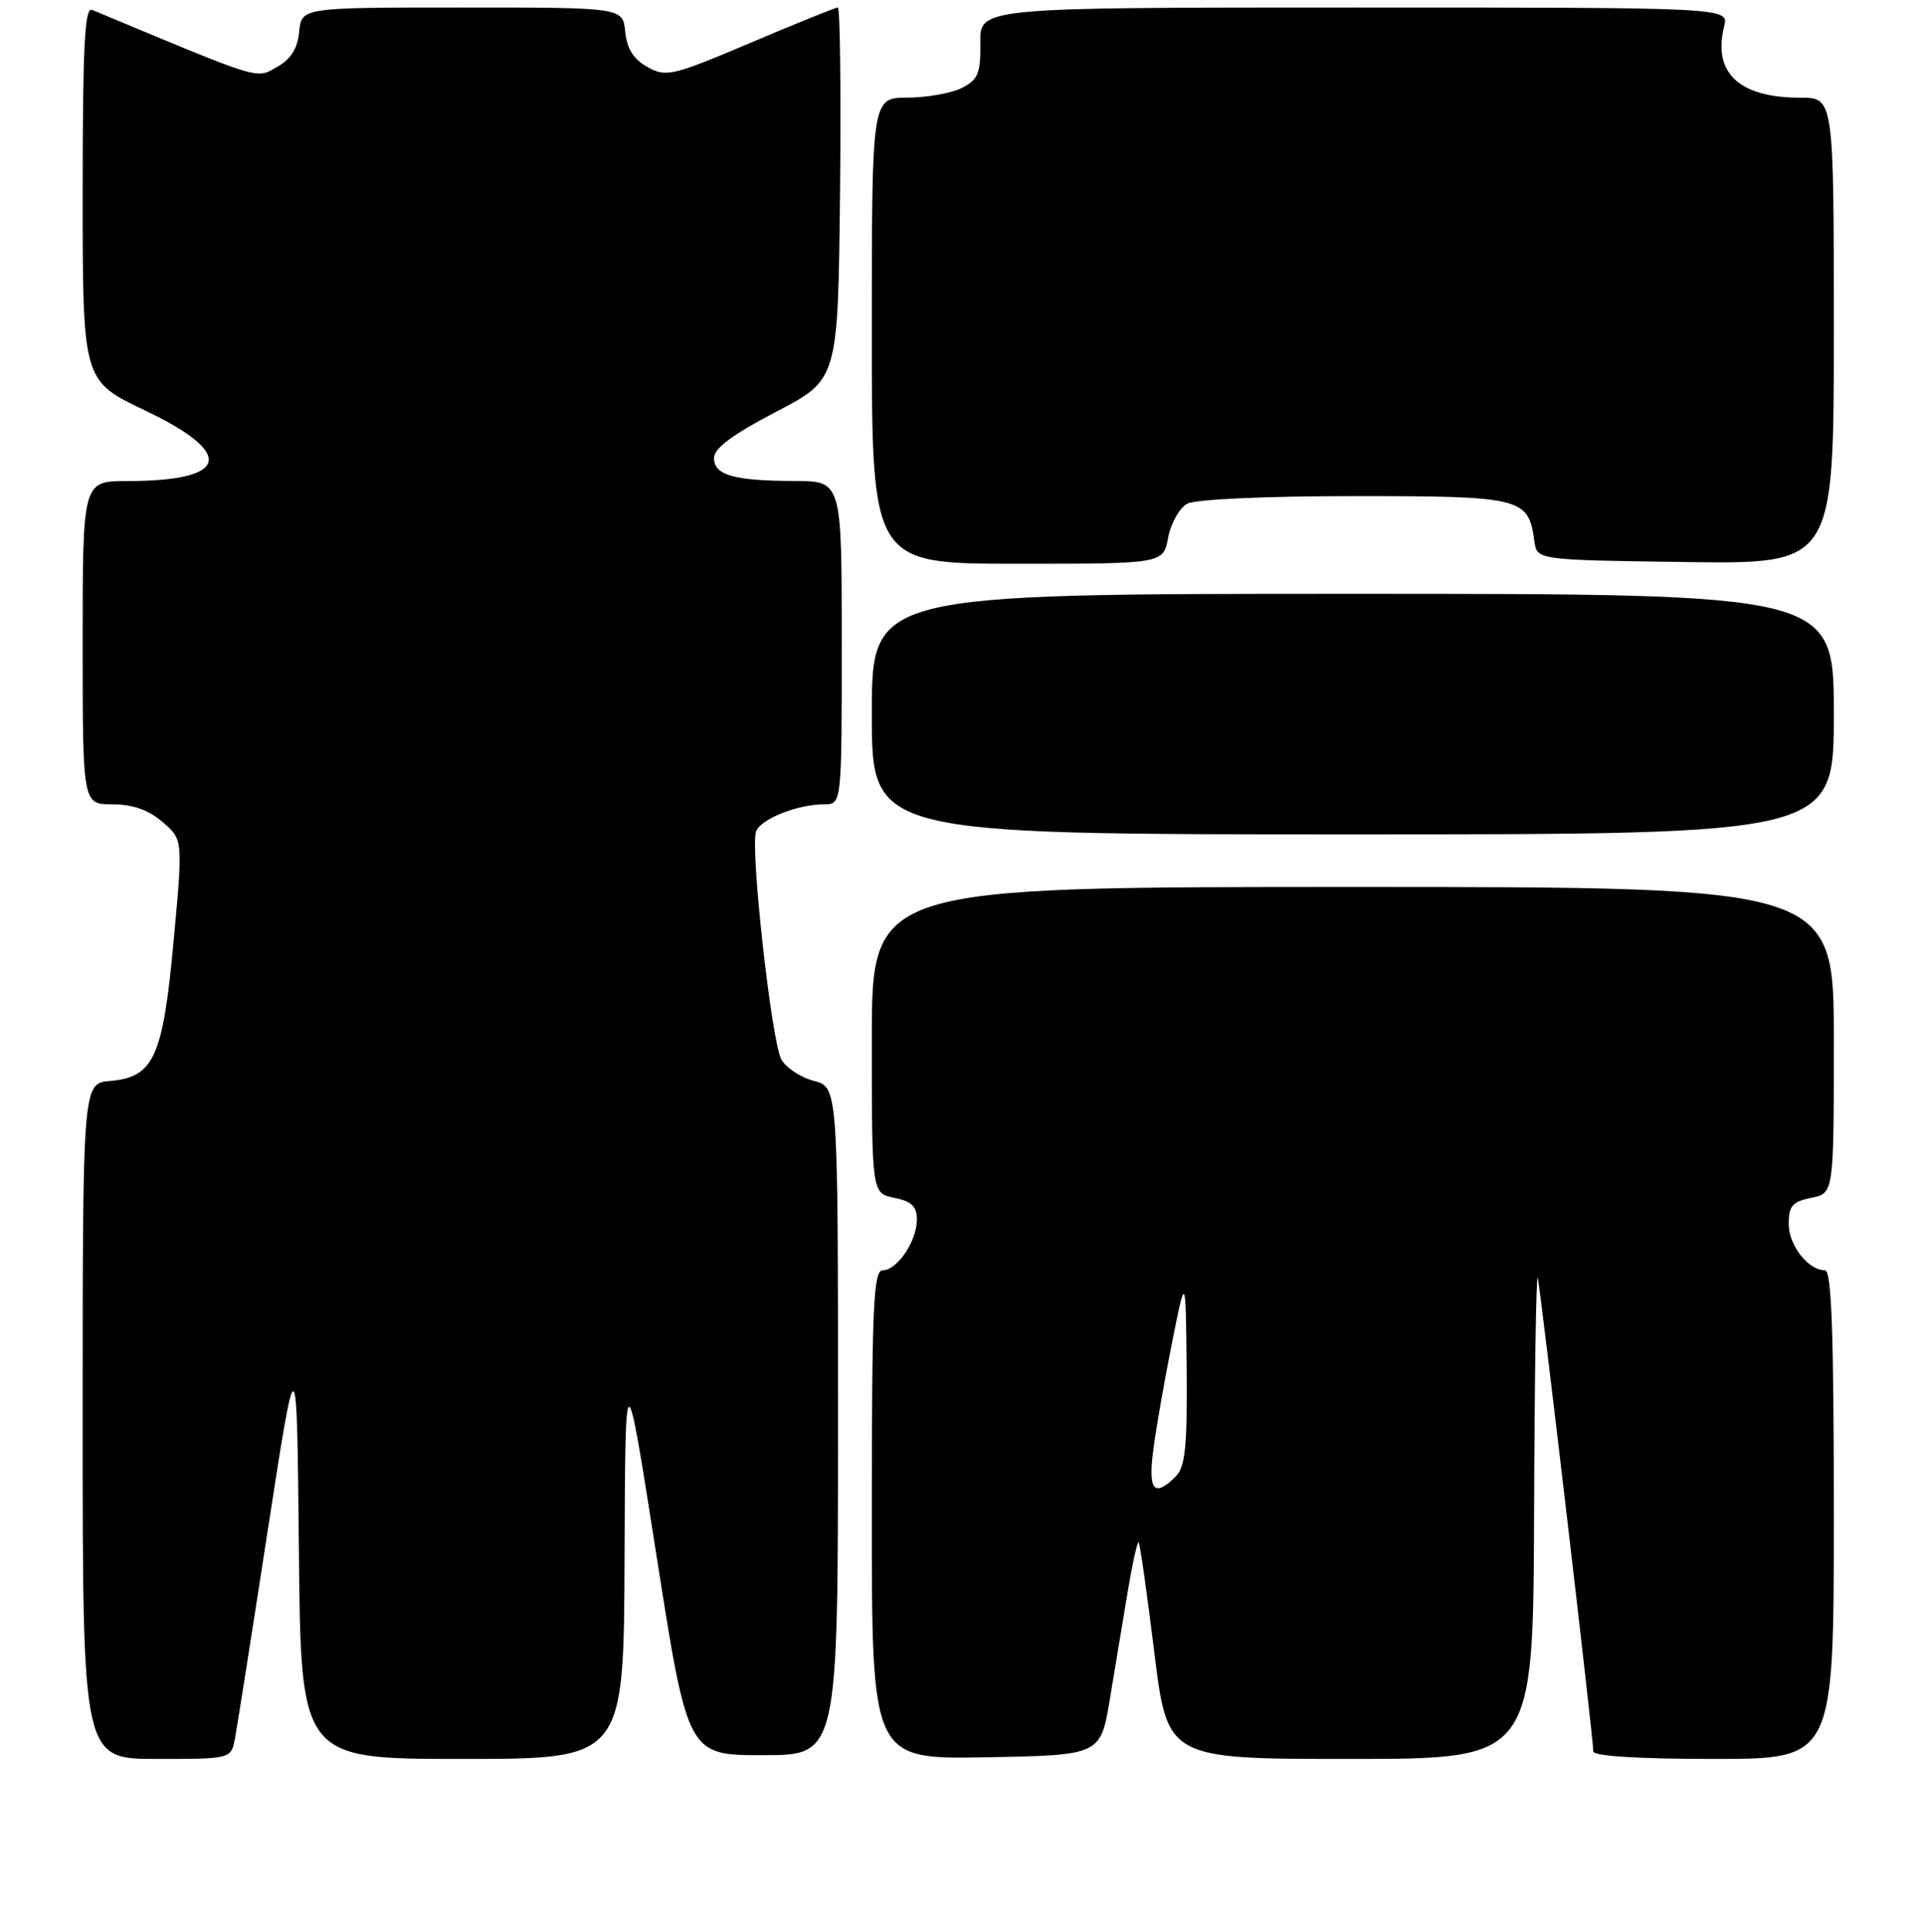 <?xml version="1.0" encoding="UTF-8" standalone="no"?>
<!DOCTYPE svg PUBLIC "-//W3C//DTD SVG 1.1//EN" "http://www.w3.org/Graphics/SVG/1.1/DTD/svg11.dtd" >
<svg xmlns="http://www.w3.org/2000/svg" xmlns:xlink="http://www.w3.org/1999/xlink" version="1.1" viewBox="0 0 256 257">
 <g >
 <path fill="currentColor"
d=" M 31.27 231.25 C 31.55 229.74 33.52 217.25 35.64 203.50 C 39.50 178.50 39.50 178.50 39.77 206.25 C 40.03 234.00 40.03 234.00 61.52 234.00 C 83.00 234.00 83.00 234.00 83.10 207.25 C 83.20 180.50 83.20 180.50 87.36 207.00 C 91.51 233.50 91.51 233.50 101.51 233.50 C 111.50 233.50 111.50 233.50 111.50 189.06 C 111.50 144.63 111.50 144.63 108.27 143.79 C 106.50 143.33 104.55 142.03 103.95 140.91 C 102.64 138.46 99.79 112.71 100.60 110.61 C 101.23 108.95 106.12 107.00 109.65 107.00 C 112.00 107.00 112.00 107.00 112.00 85.50 C 112.00 64.00 112.00 64.00 105.75 63.99 C 97.65 63.97 95.00 63.22 95.00 60.93 C 95.00 59.64 97.46 57.81 103.25 54.79 C 111.50 50.50 111.50 50.50 111.77 25.75 C 111.91 12.14 111.78 1.00 111.48 1.00 C 111.17 1.00 105.94 3.11 99.85 5.70 C 89.44 10.11 88.63 10.30 86.14 8.91 C 84.29 7.88 83.41 6.47 83.19 4.22 C 82.87 1.00 82.87 1.00 61.50 1.00 C 40.13 1.00 40.13 1.00 39.81 4.22 C 39.59 6.48 38.70 7.88 36.83 8.93 C 34.00 10.51 35.06 10.84 12.25 1.31 C 11.27 0.90 11.00 6.16 11.00 25.72 C 11.00 50.65 11.00 50.65 19.25 54.58 C 31.40 60.36 30.51 64.00 16.93 64.00 C 11.00 64.00 11.00 64.00 11.00 85.50 C 11.00 107.00 11.00 107.00 14.94 107.00 C 17.64 107.00 19.75 107.74 21.62 109.35 C 24.35 111.69 24.35 111.69 23.11 125.10 C 21.68 140.66 20.48 143.32 14.65 143.81 C 11.00 144.12 11.00 144.12 11.00 189.06 C 11.00 234.00 11.00 234.00 20.88 234.00 C 30.75 234.00 30.75 234.00 31.27 231.25 Z  M 147.68 226.00 C 148.37 221.88 149.44 215.43 150.06 211.68 C 150.69 207.94 151.34 205.01 151.51 205.18 C 151.68 205.36 152.61 211.91 153.58 219.75 C 155.33 234.00 155.33 234.00 179.66 234.00 C 204.00 234.00 204.00 234.00 204.12 201.25 C 204.18 183.24 204.40 169.18 204.61 170.00 C 204.99 171.56 212.00 231.25 212.00 233.00 C 212.00 233.62 218.03 234.00 228.00 234.00 C 244.00 234.00 244.00 234.00 244.00 201.50 C 244.00 177.33 243.70 169.00 242.83 169.00 C 240.60 169.00 238.00 165.68 238.00 162.82 C 238.00 160.43 238.50 159.85 241.00 159.35 C 244.00 158.75 244.00 158.75 244.00 138.38 C 244.00 118.00 244.00 118.00 180.00 118.00 C 116.00 118.00 116.00 118.00 116.00 138.38 C 116.00 158.75 116.00 158.75 119.00 159.35 C 121.29 159.81 122.00 160.49 122.00 162.25 C 122.00 165.11 119.37 169.00 117.44 169.00 C 116.22 169.00 116.00 173.85 116.00 201.53 C 116.00 234.05 116.00 234.05 131.22 233.78 C 146.44 233.50 146.44 233.50 147.68 226.00 Z  M 244.00 95.00 C 244.00 79.00 244.00 79.00 180.00 79.00 C 116.00 79.00 116.00 79.00 116.00 95.00 C 116.00 111.00 116.00 111.00 180.00 111.00 C 244.00 111.00 244.00 111.00 244.00 95.00 Z  M 155.43 71.51 C 155.79 69.59 156.94 67.57 157.98 67.01 C 159.08 66.42 168.42 66.00 180.28 66.00 C 202.54 66.00 203.37 66.21 204.16 72.00 C 204.50 74.50 204.50 74.50 224.25 74.77 C 244.00 75.04 244.00 75.04 244.00 44.02 C 244.00 13.00 244.00 13.00 239.55 13.00 C 231.38 13.00 227.86 9.69 229.41 3.50 C 230.04 1.00 230.04 1.00 180.21 1.00 C 130.37 1.00 130.37 1.00 130.44 5.70 C 130.49 9.74 130.15 10.59 128.00 11.69 C 126.62 12.39 123.36 12.98 120.75 12.99 C 116.00 13.00 116.00 13.00 116.00 44.00 C 116.00 75.00 116.00 75.00 135.39 75.00 C 154.78 75.00 154.78 75.00 155.43 71.51 Z  M 153.47 192.75 C 153.85 189.86 154.97 183.45 155.97 178.50 C 157.77 169.50 157.77 169.50 157.89 182.18 C 157.98 192.48 157.71 195.15 156.43 196.43 C 153.55 199.31 152.73 198.29 153.47 192.75 Z "/>
</g>
</svg>